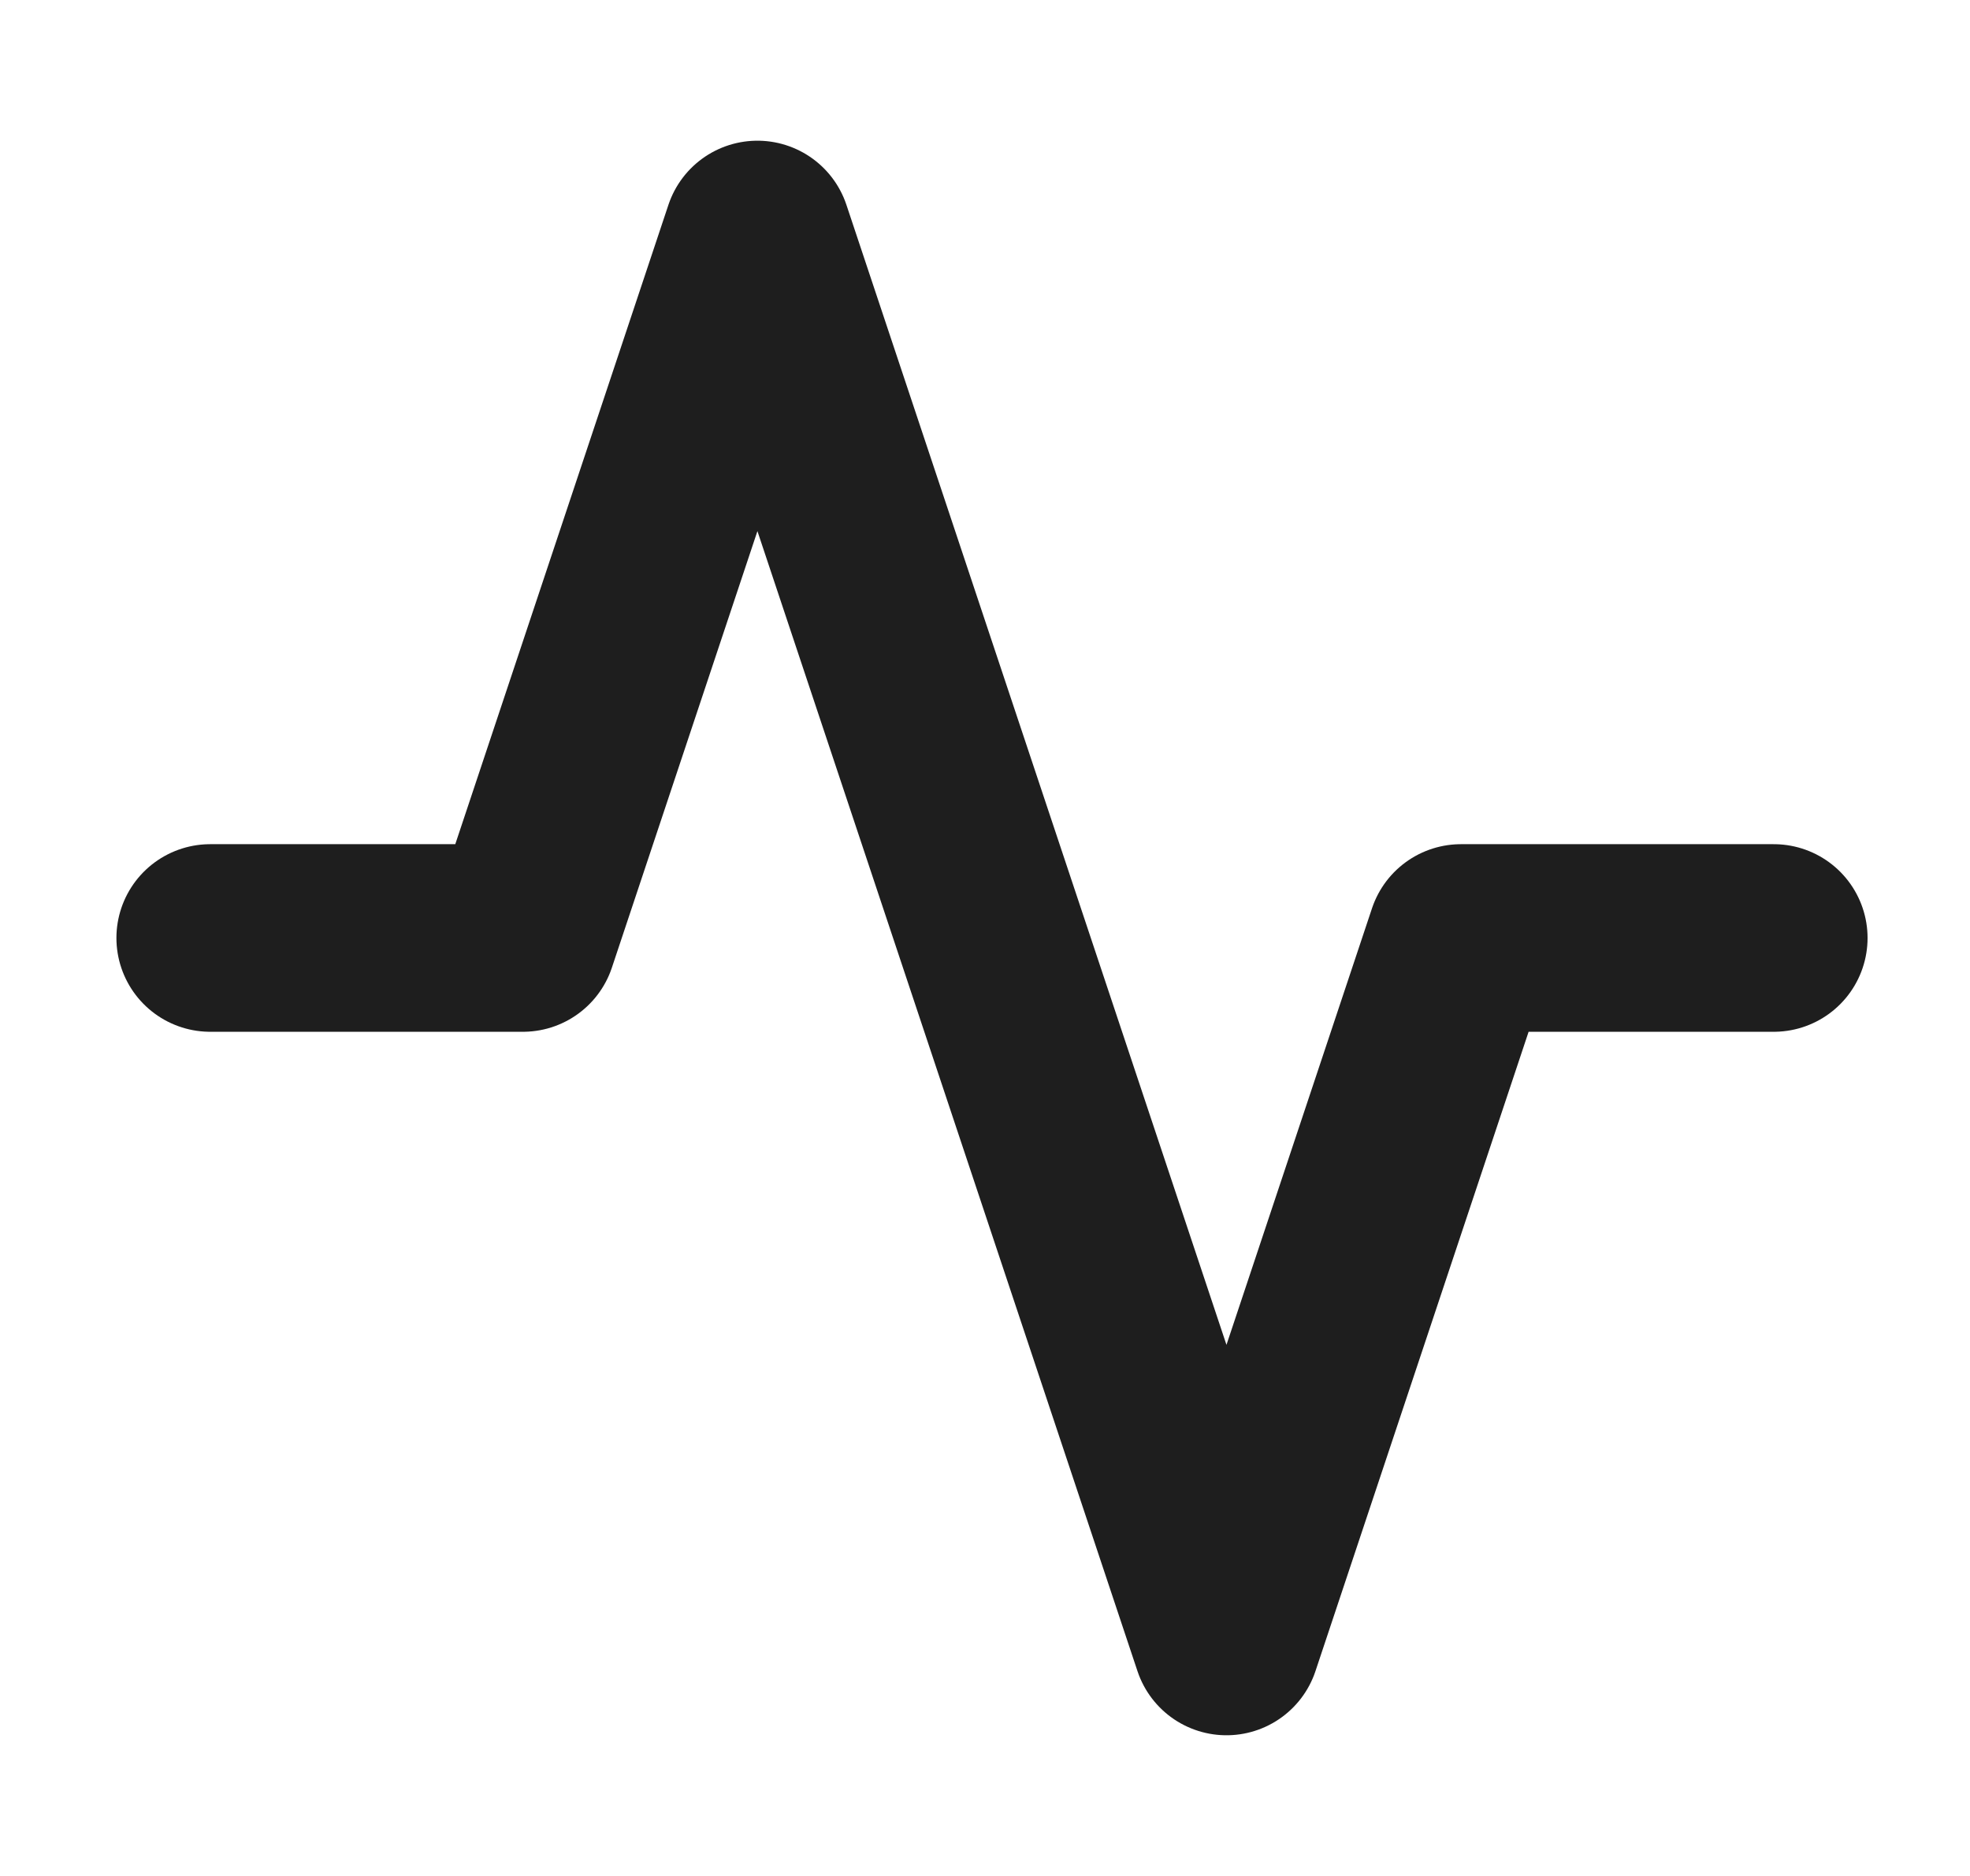 <svg width="21" height="20" viewBox="0 0 21 20" fill="none" xmlns="http://www.w3.org/2000/svg">
<path d="M18.908 10H15.574L13.074 17.5L8.074 2.5L5.574 10H2.241" stroke="#1E1E1E" stroke-width="2" stroke-linecap="round" stroke-linejoin="round"/>
</svg>
